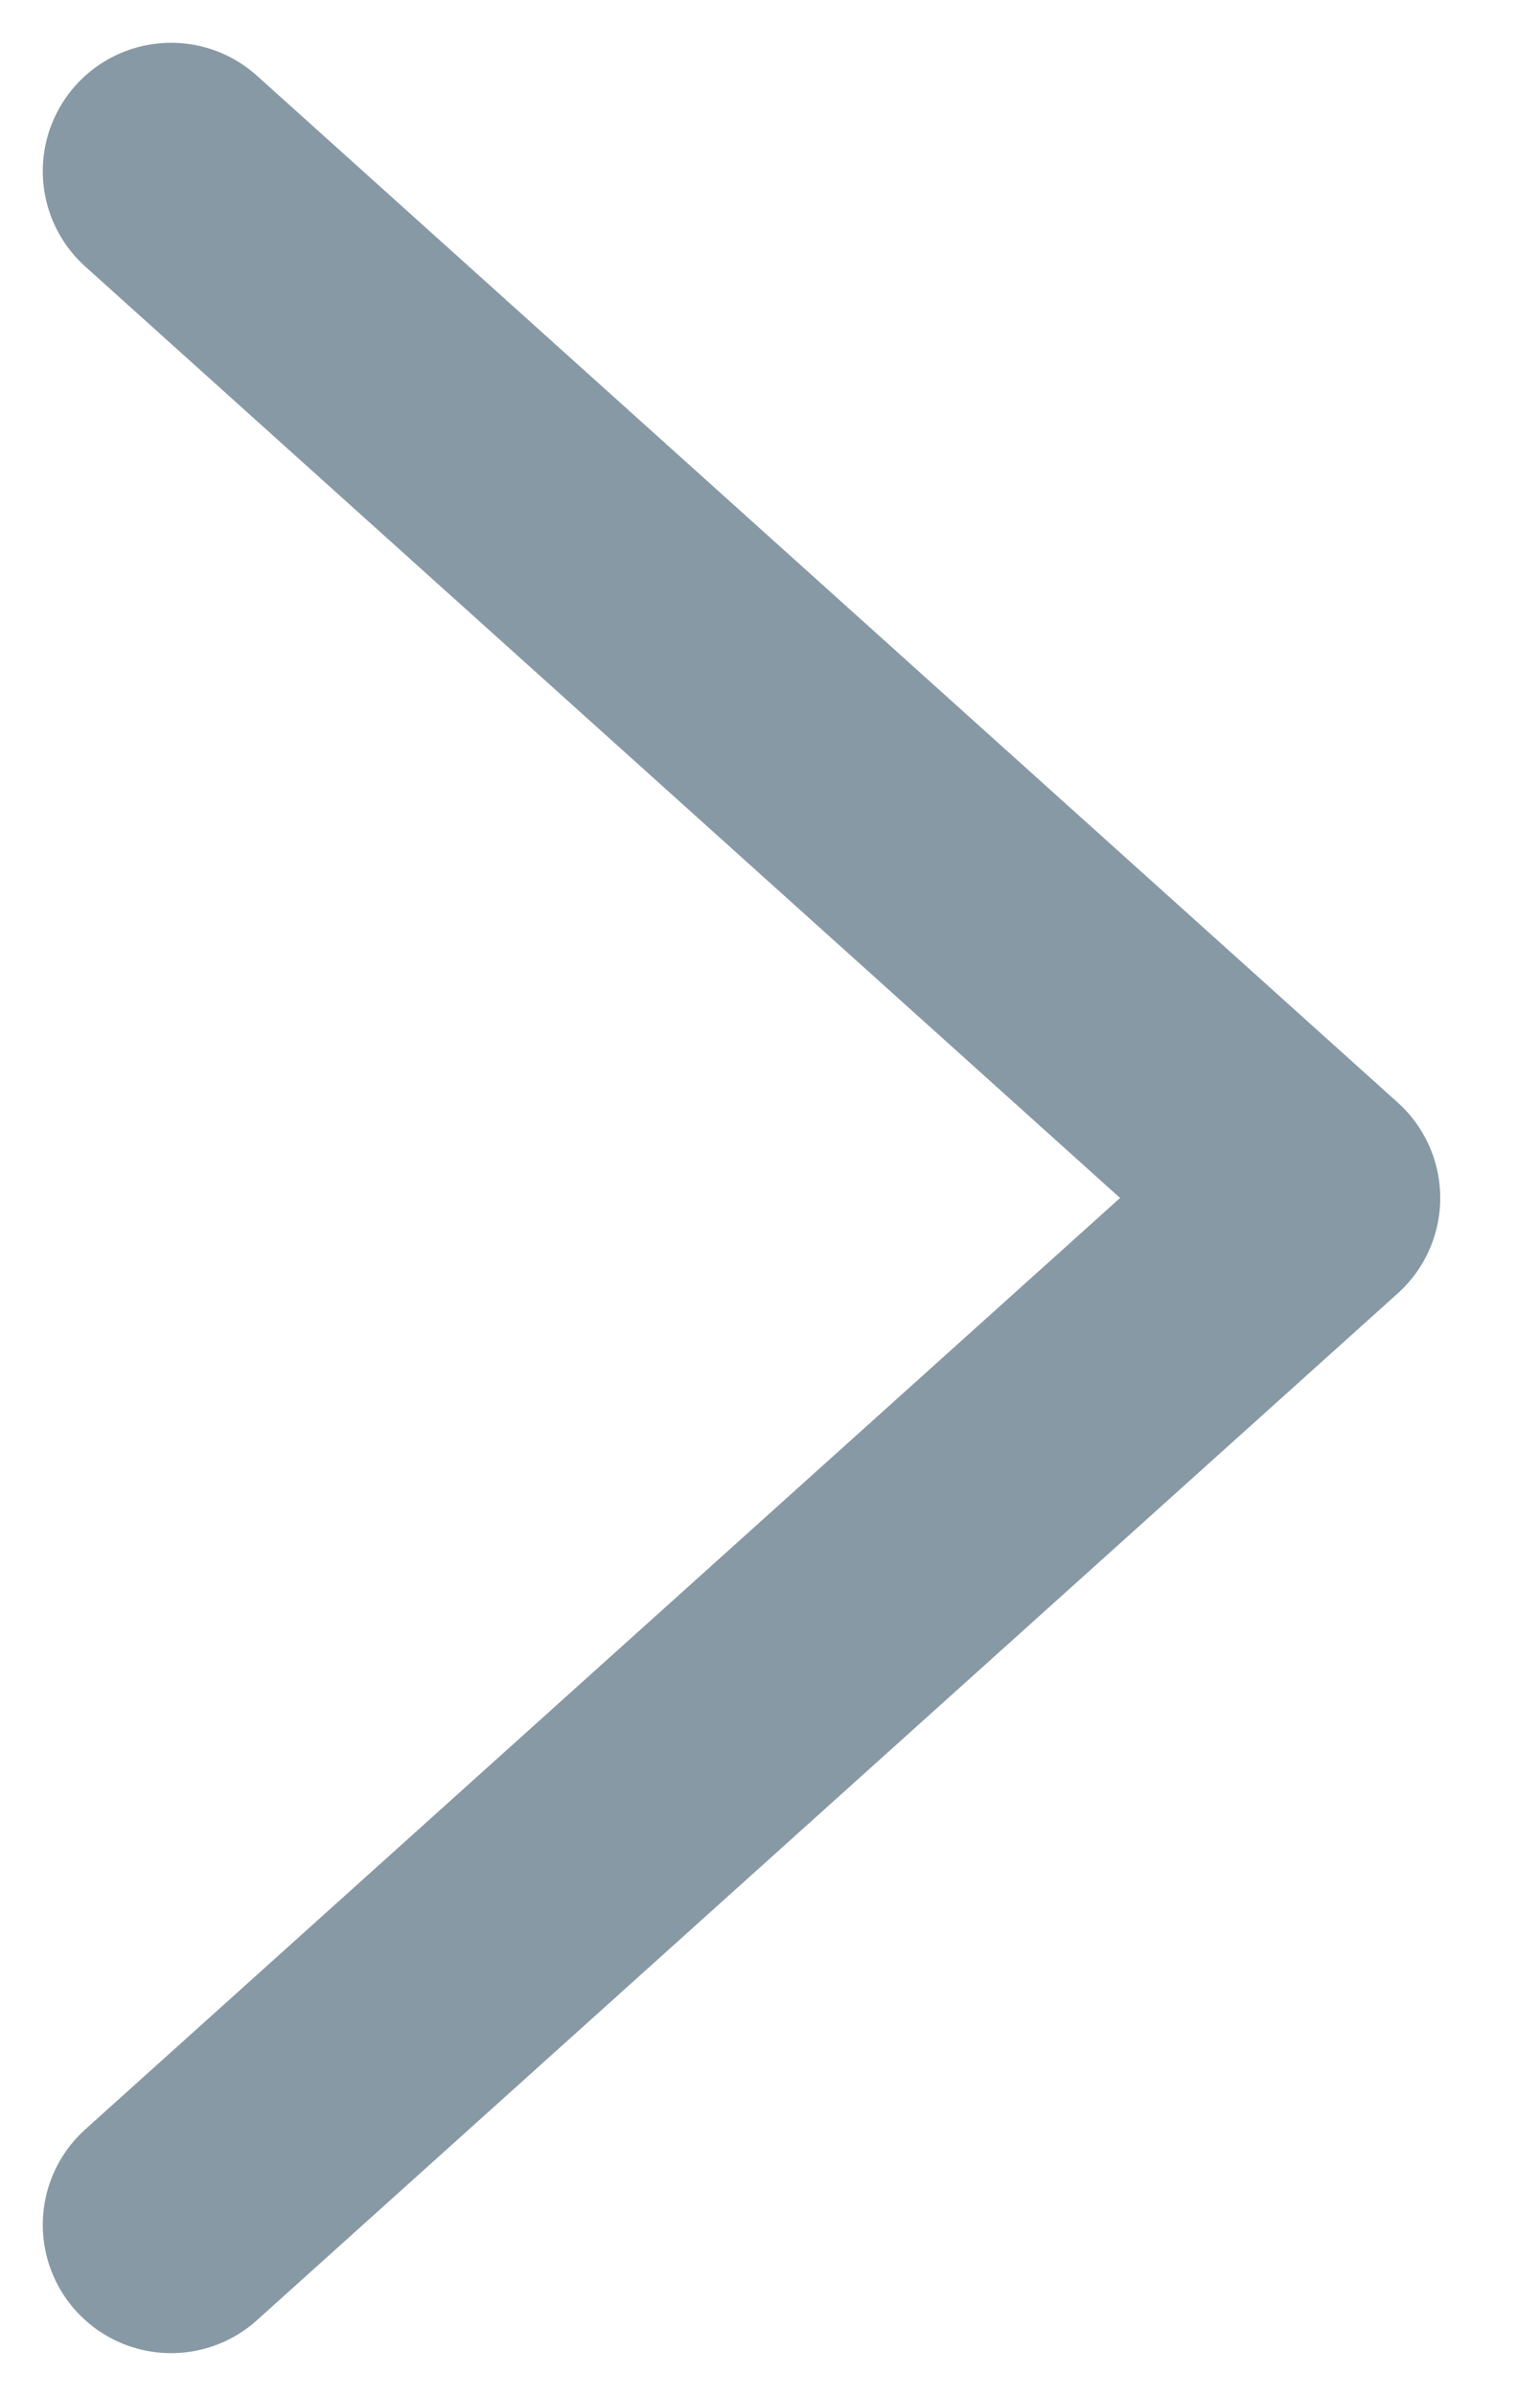 <svg width="9" height="14" viewBox="0 0 9 14" fill="none" xmlns="http://www.w3.org/2000/svg">
<path d="M1 13L7.667 7L1 1" stroke="#8799A5" stroke-width="1.5" stroke-linecap="round" stroke-linejoin="round"/>
</svg>
